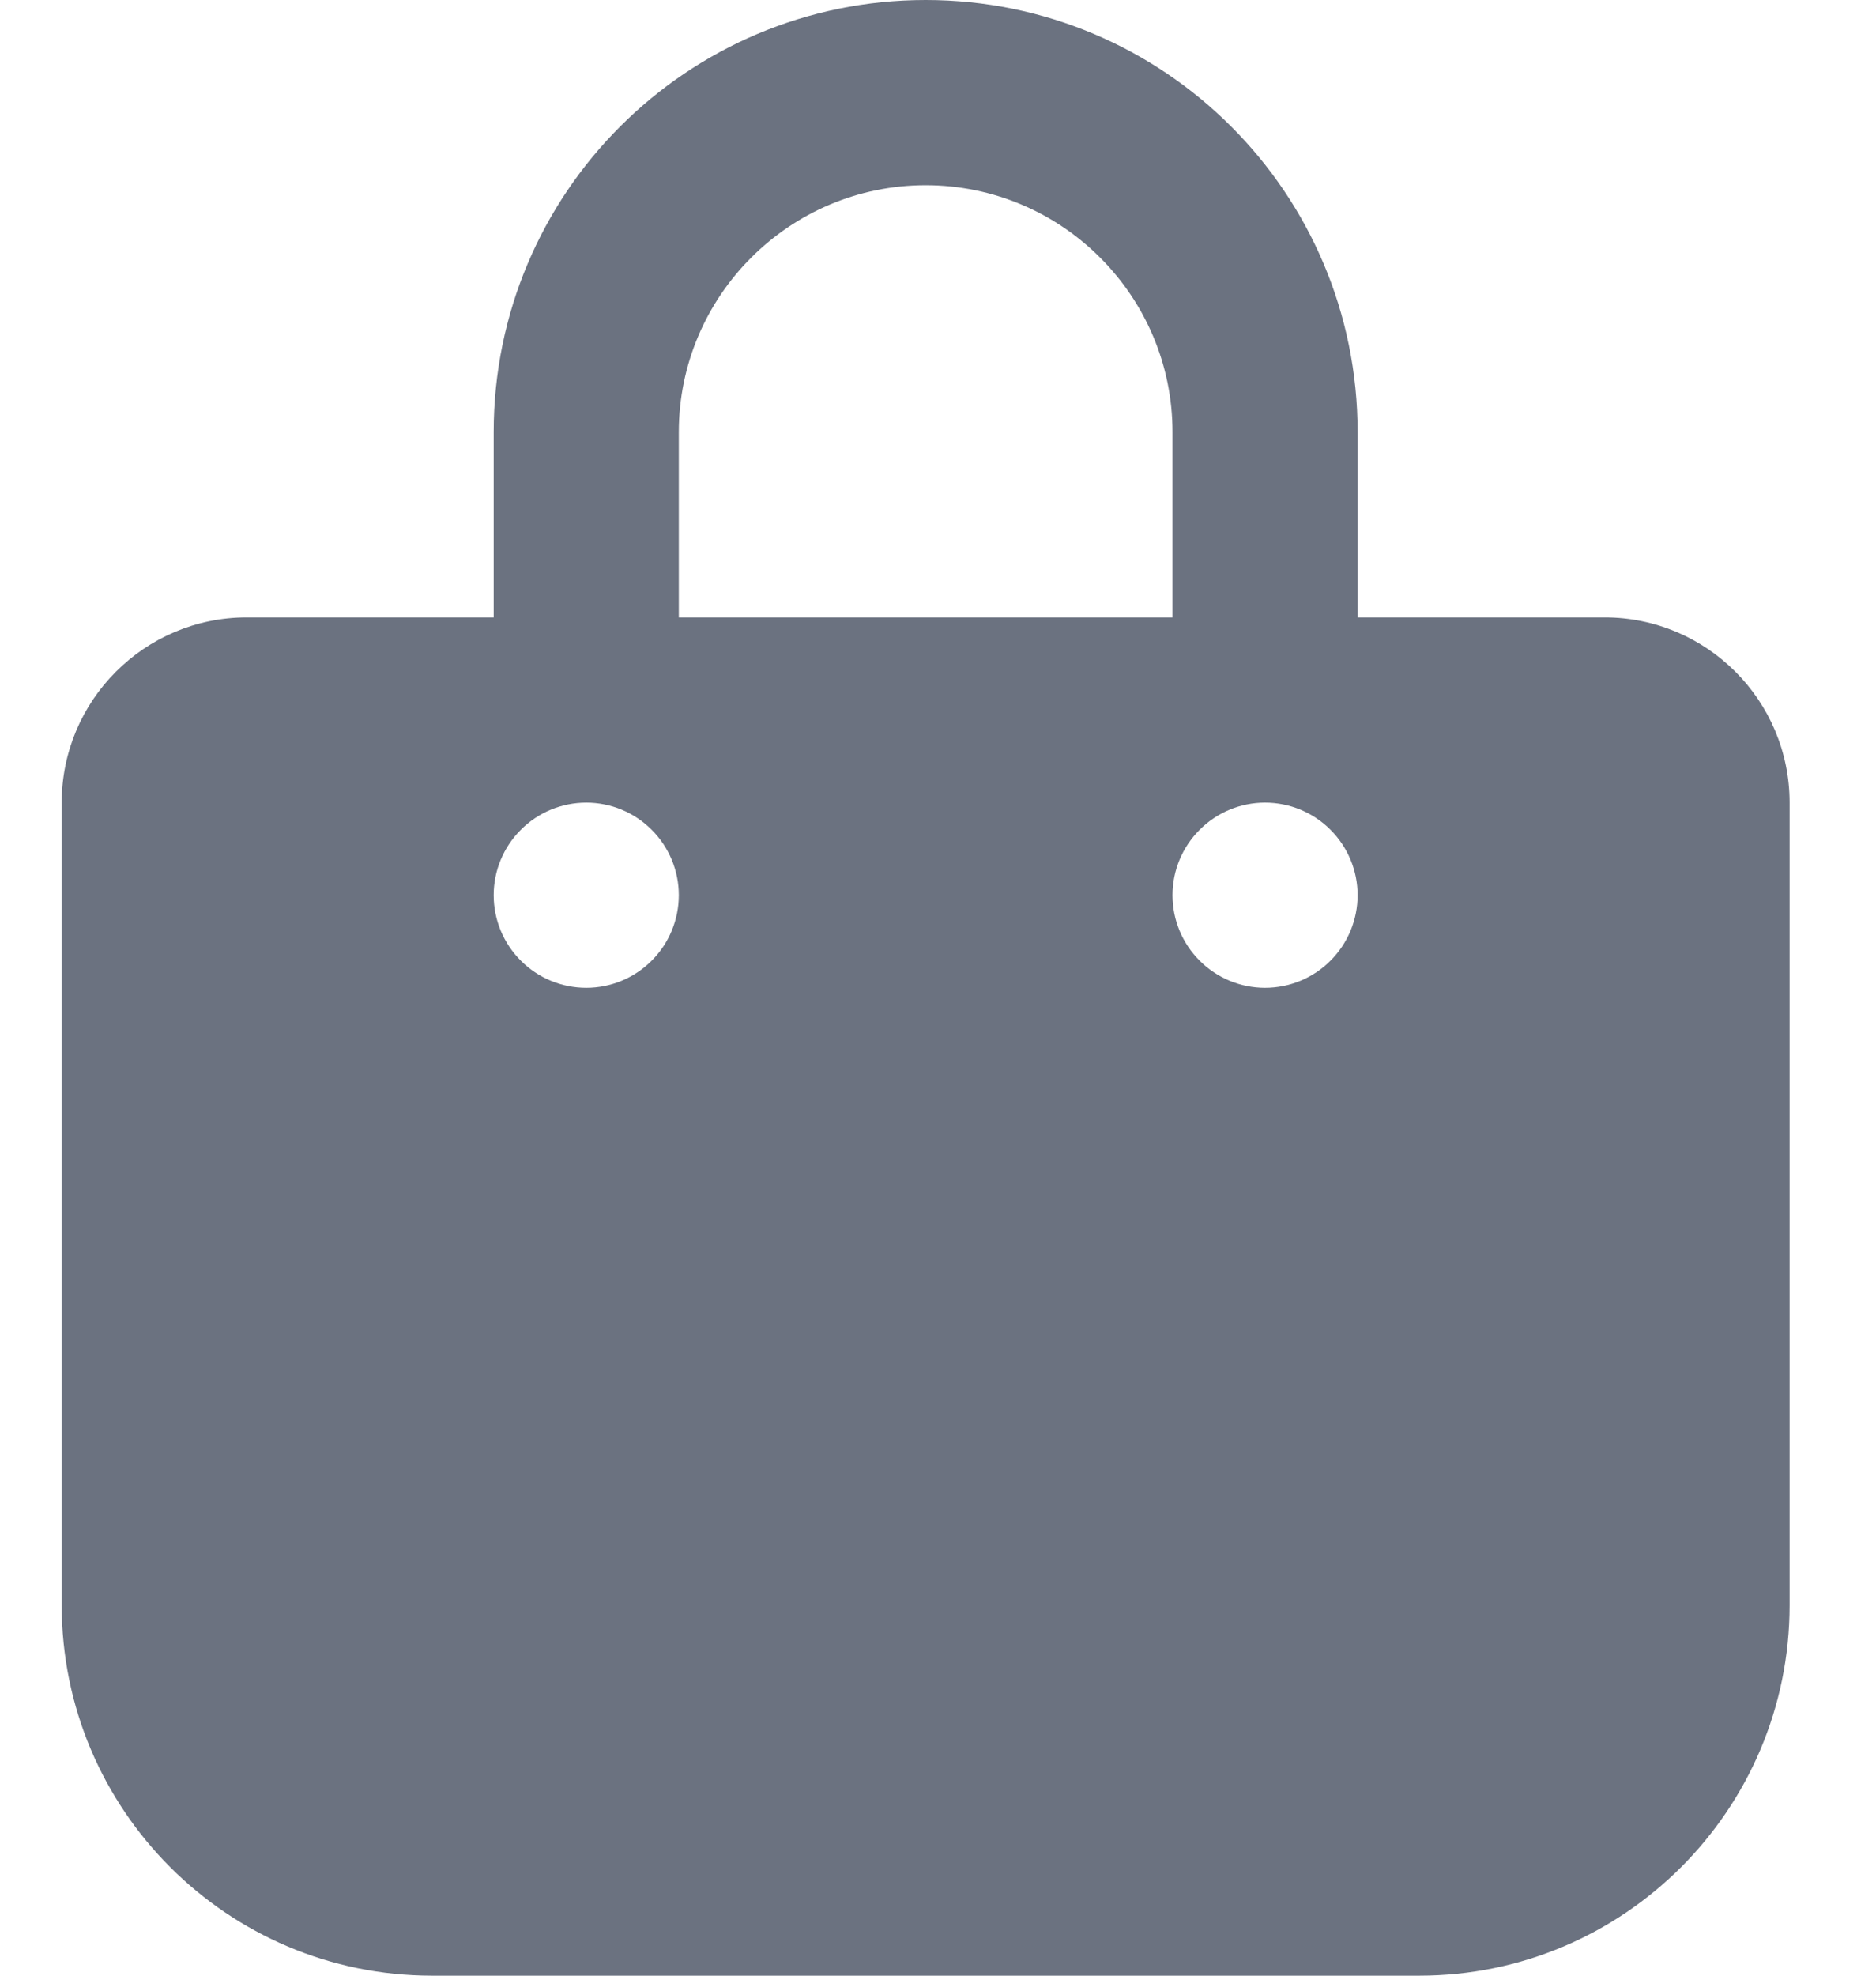 <svg width="19" height="20" viewBox="0 0 19 20" fill="none" xmlns="http://www.w3.org/2000/svg">
<g clip-path="url(#clip0_60_4251)">
<path d="M6.875 4.375C6.875 2.996 7.996 1.875 9.375 1.875C10.754 1.875 11.875 2.996 11.875 4.375V6.25H6.875V4.375ZM5 6.25H2.5C1.465 6.25 0.625 7.09 0.625 8.125V16.25C0.625 18.32 2.305 20 4.375 20H14.375C16.445 20 18.125 18.32 18.125 16.25V8.125C18.125 7.09 17.285 6.25 16.25 6.25H13.75V4.375C13.75 1.957 11.793 0 9.375 0C6.957 0 5 1.957 5 4.375V6.25ZM5.938 8.125C6.186 8.125 6.425 8.224 6.6 8.4C6.776 8.575 6.875 8.814 6.875 9.062C6.875 9.311 6.776 9.55 6.6 9.725C6.425 9.901 6.186 10 5.938 10C5.689 10 5.45 9.901 5.275 9.725C5.099 9.55 5 9.311 5 9.062C5 8.814 5.099 8.575 5.275 8.4C5.45 8.224 5.689 8.125 5.938 8.125ZM11.875 9.062C11.875 8.814 11.974 8.575 12.15 8.4C12.325 8.224 12.564 8.125 12.812 8.125C13.061 8.125 13.3 8.224 13.475 8.4C13.651 8.575 13.75 8.814 13.75 9.062C13.75 9.311 13.651 9.55 13.475 9.725C13.3 9.901 13.061 10 12.812 10C12.564 10 12.325 9.901 12.15 9.725C11.974 9.55 11.875 9.311 11.875 9.062Z" fill="#6B7280"/>
</g>
<defs>
<clipPath id="clip0_60_4251">
<path d="M0.625 0H18.125V20H0.625V0Z" fill="white"/>
</clipPath>
</defs>
</svg>
